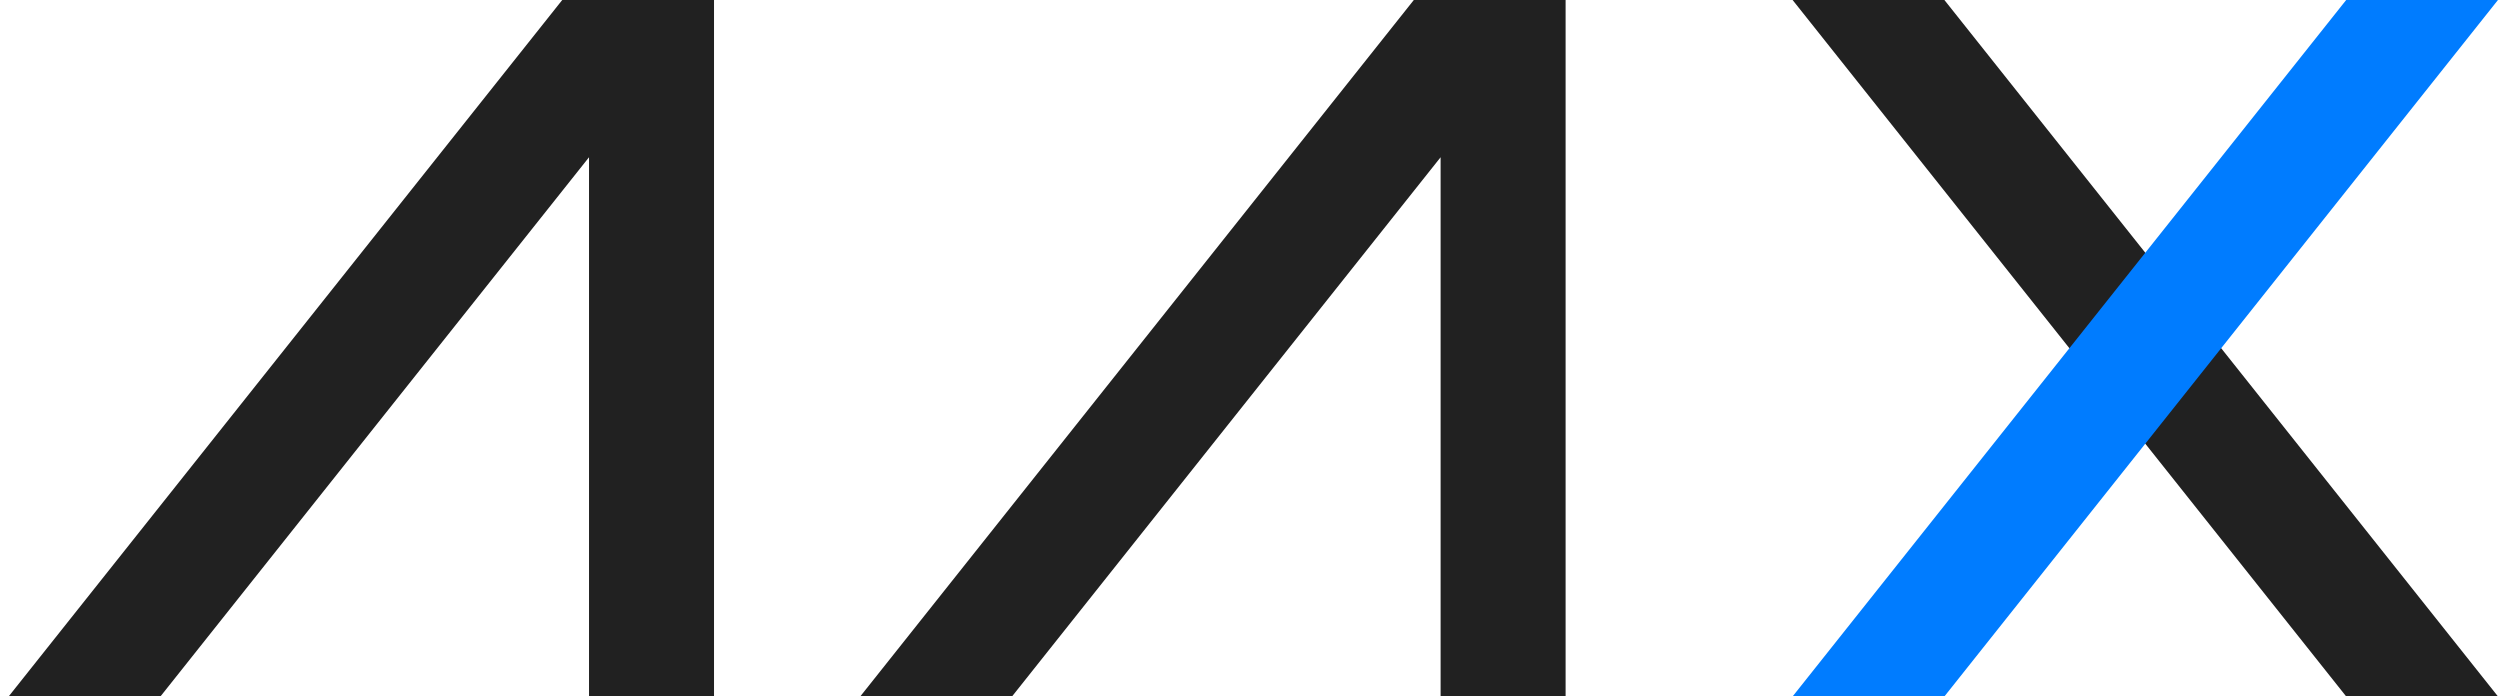 <?xml version="1.0" encoding="UTF-8" standalone="no"?>
<!DOCTYPE svg PUBLIC "-//W3C//DTD SVG 1.1//EN" "http://www.w3.org/Graphics/SVG/1.1/DTD/svg11.dtd">
<svg width="100%" height="100%" viewBox="0 0 140 39" version="1.1" xmlns="http://www.w3.org/2000/svg" xmlns:xlink="http://www.w3.org/1999/xlink" xml:space="preserve" xmlns:serif="http://www.serif.com/" style="fill-rule:evenodd;clip-rule:evenodd;stroke-linejoin:round;stroke-miterlimit:2;">
    <g id="AAX-logo">
        <path d="M39.985,0L31.485,0L0.485,39L8.985,39L32.985,8.806L32.985,39L39.985,39L39.985,0Z" style="fill:rgb(33,33,33);"/>
        <path d="M87.674,0L79.174,0L48.174,39L56.674,39L80.674,8.806L80.674,39L87.674,39L87.674,0Z" style="fill:rgb(33,33,33);"/>
        <path d="M100.386,0L108.886,0L139.886,39L131.386,39L100.386,0Z" style="fill:rgb(33,33,33);"/>
        <path d="M139.886,0L131.386,0L100.386,39L108.886,39L139.886,0Z" style="fill:rgb(0,124,255);"/>
    </g>
</svg>
